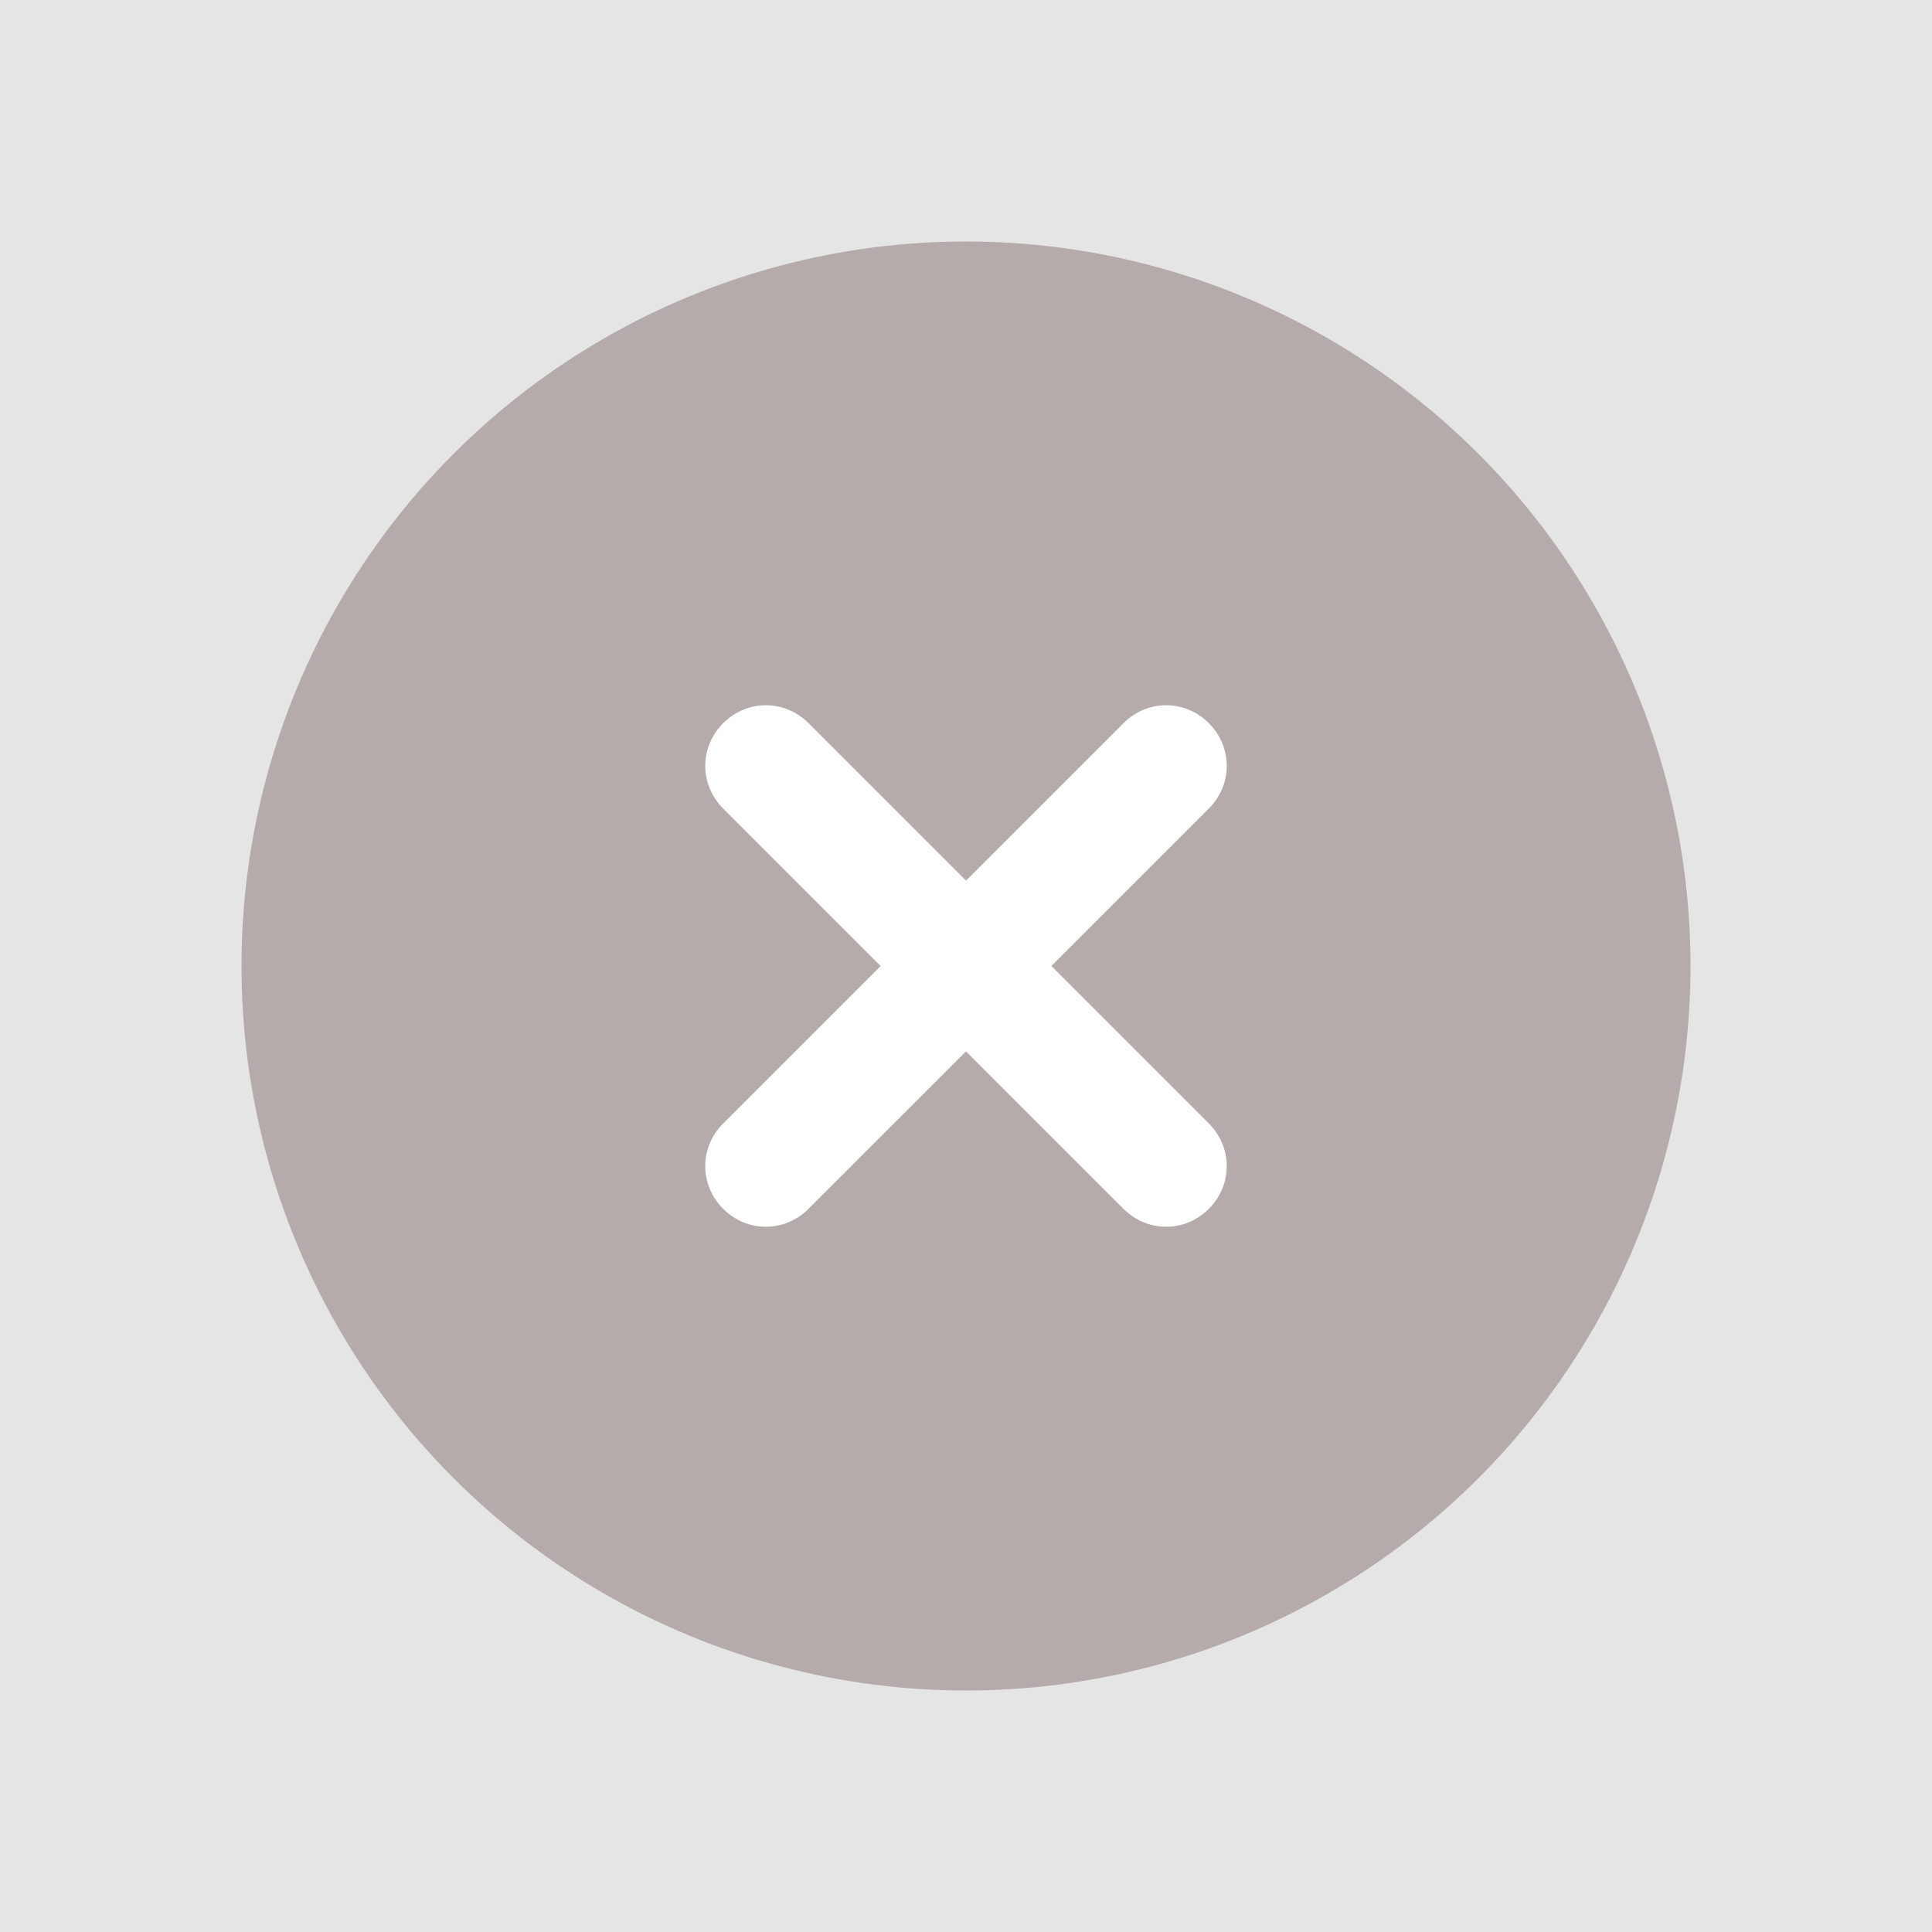 <svg width="16" height="16" viewBox="0 0 16 16" fill="none" xmlns="http://www.w3.org/2000/svg" xmlns:xlink="http://www.w3.org/1999/xlink">
	<desc>
			Created with Pixso.
	</desc>
	<rect width="16" height="16" fill="#E5E5E5"/>
	<circle cx="8" cy="8" r="6" fill="#B5ABAB"/>
	<path d="M5.989 6.696C5.791 6.498 5.791 6.187 5.989 5.989C6.187 5.791 6.498 5.791 6.696 5.989L10.011 9.304C10.209 9.502 10.209 9.813 10.011 10.011C9.813 10.209 9.502 10.209 9.304 10.011L5.989 6.696Z" fill-rule="evenodd" fill="#FFFFFF"/>
	<path d="M9.304 5.989C9.502 5.791 9.813 5.791 10.011 5.989C10.209 6.187 10.209 6.498 10.011 6.696L6.696 10.011C6.498 10.209 6.187 10.209 5.989 10.011C5.791 9.813 5.791 9.502 5.989 9.304L9.304 5.989Z" fill-rule="evenodd" fill="#FFFFFF"/>
	<defs/>
</svg>
